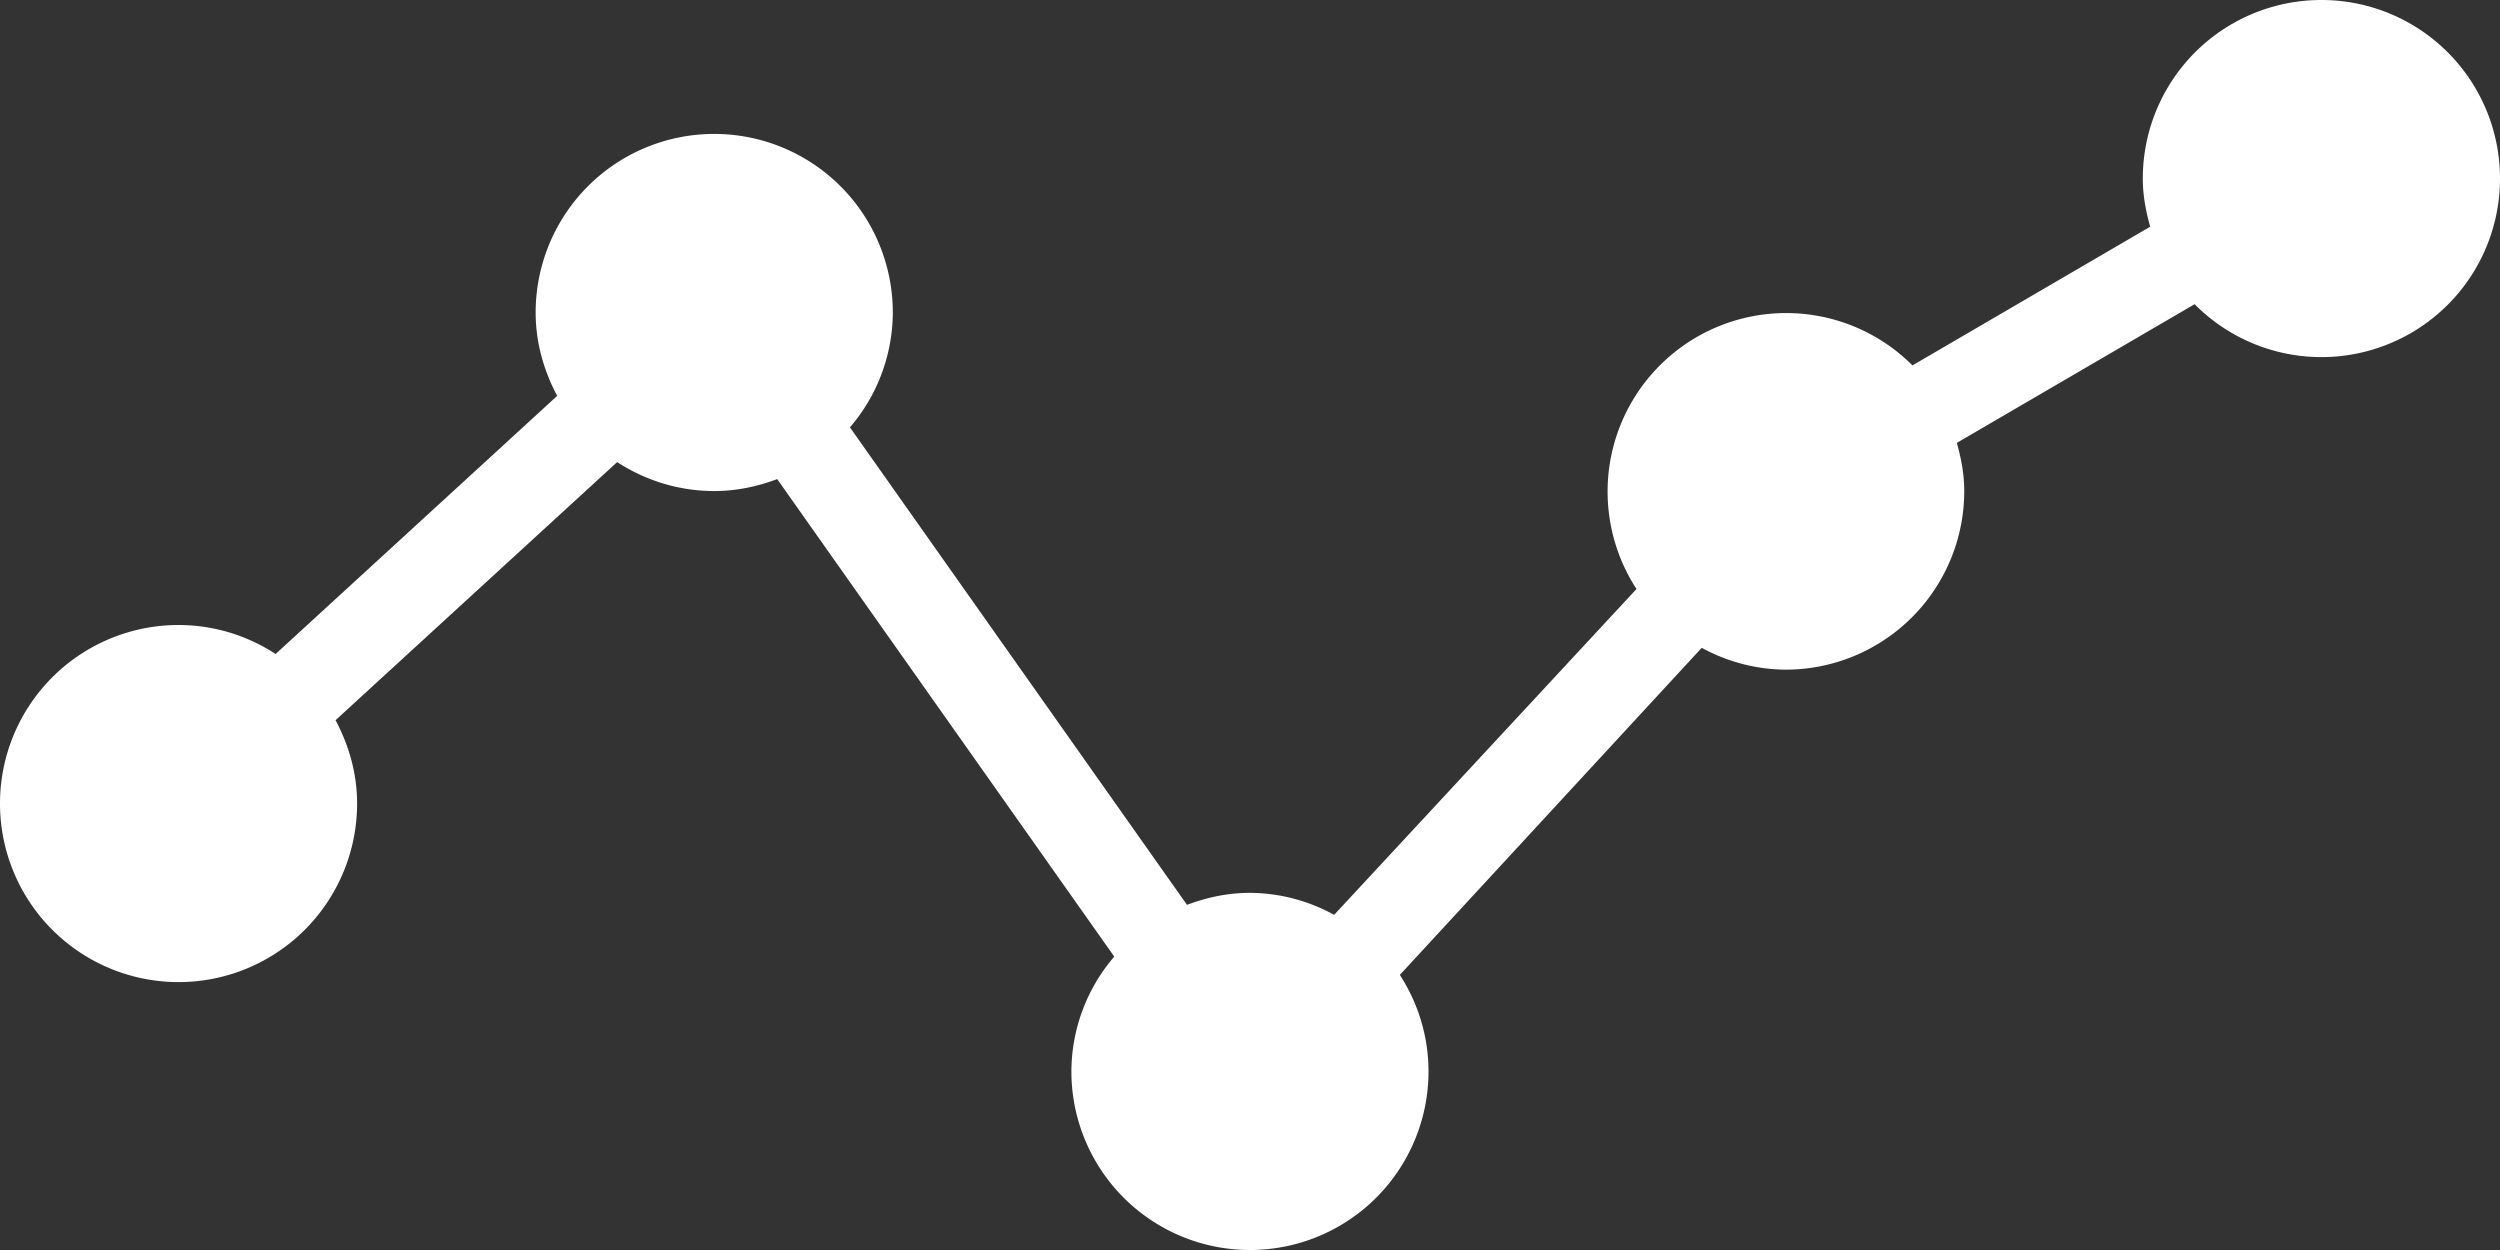 <svg height="25" width="50" xmlns="http://www.w3.org/2000/svg"><rect width="100%" height="100%" fill="#333333" stroke="none"/><path d="m46.428 0a3.571 3.571 0 0 0 -3.572 3.571c0 .336.061.655.148.963l-4.755 2.774a3.571 3.571 0 0 0 -5.519 4.472l-6.047 6.517a3.53 3.53 0 0 0 -1.684-.44c-.445 0-.866.092-1.259.24l-6.741-9.55a3.542 3.542 0 0 0 .857-2.297 3.571 3.571 0 0 0 -7.143 0c0 .606.165 1.168.431 1.667l-5.632 5.163a3.548 3.548 0 0 0 -1.942-.58 3.571 3.571 0 1 0 3.572 3.571c0-.605-.165-1.167-.431-1.667l5.632-5.162c.56.363 1.225.579 1.942.579.444 0 .866-.091 1.259-.239l6.741 9.55a3.54 3.54 0 0 0 -.857 2.297 3.571 3.571 0 0 0 7.142 0c0-.713-.214-1.374-.573-1.931l6.038-6.542a3.539 3.539 0 0 0 1.678.437 3.572 3.572 0 0 0 3.572-3.572c0-.335-.061-.654-.149-.963l4.756-2.774a3.571 3.571 0 1 0 2.536-6.084z" fill="#fff" fill-rule="evenodd"/></svg>